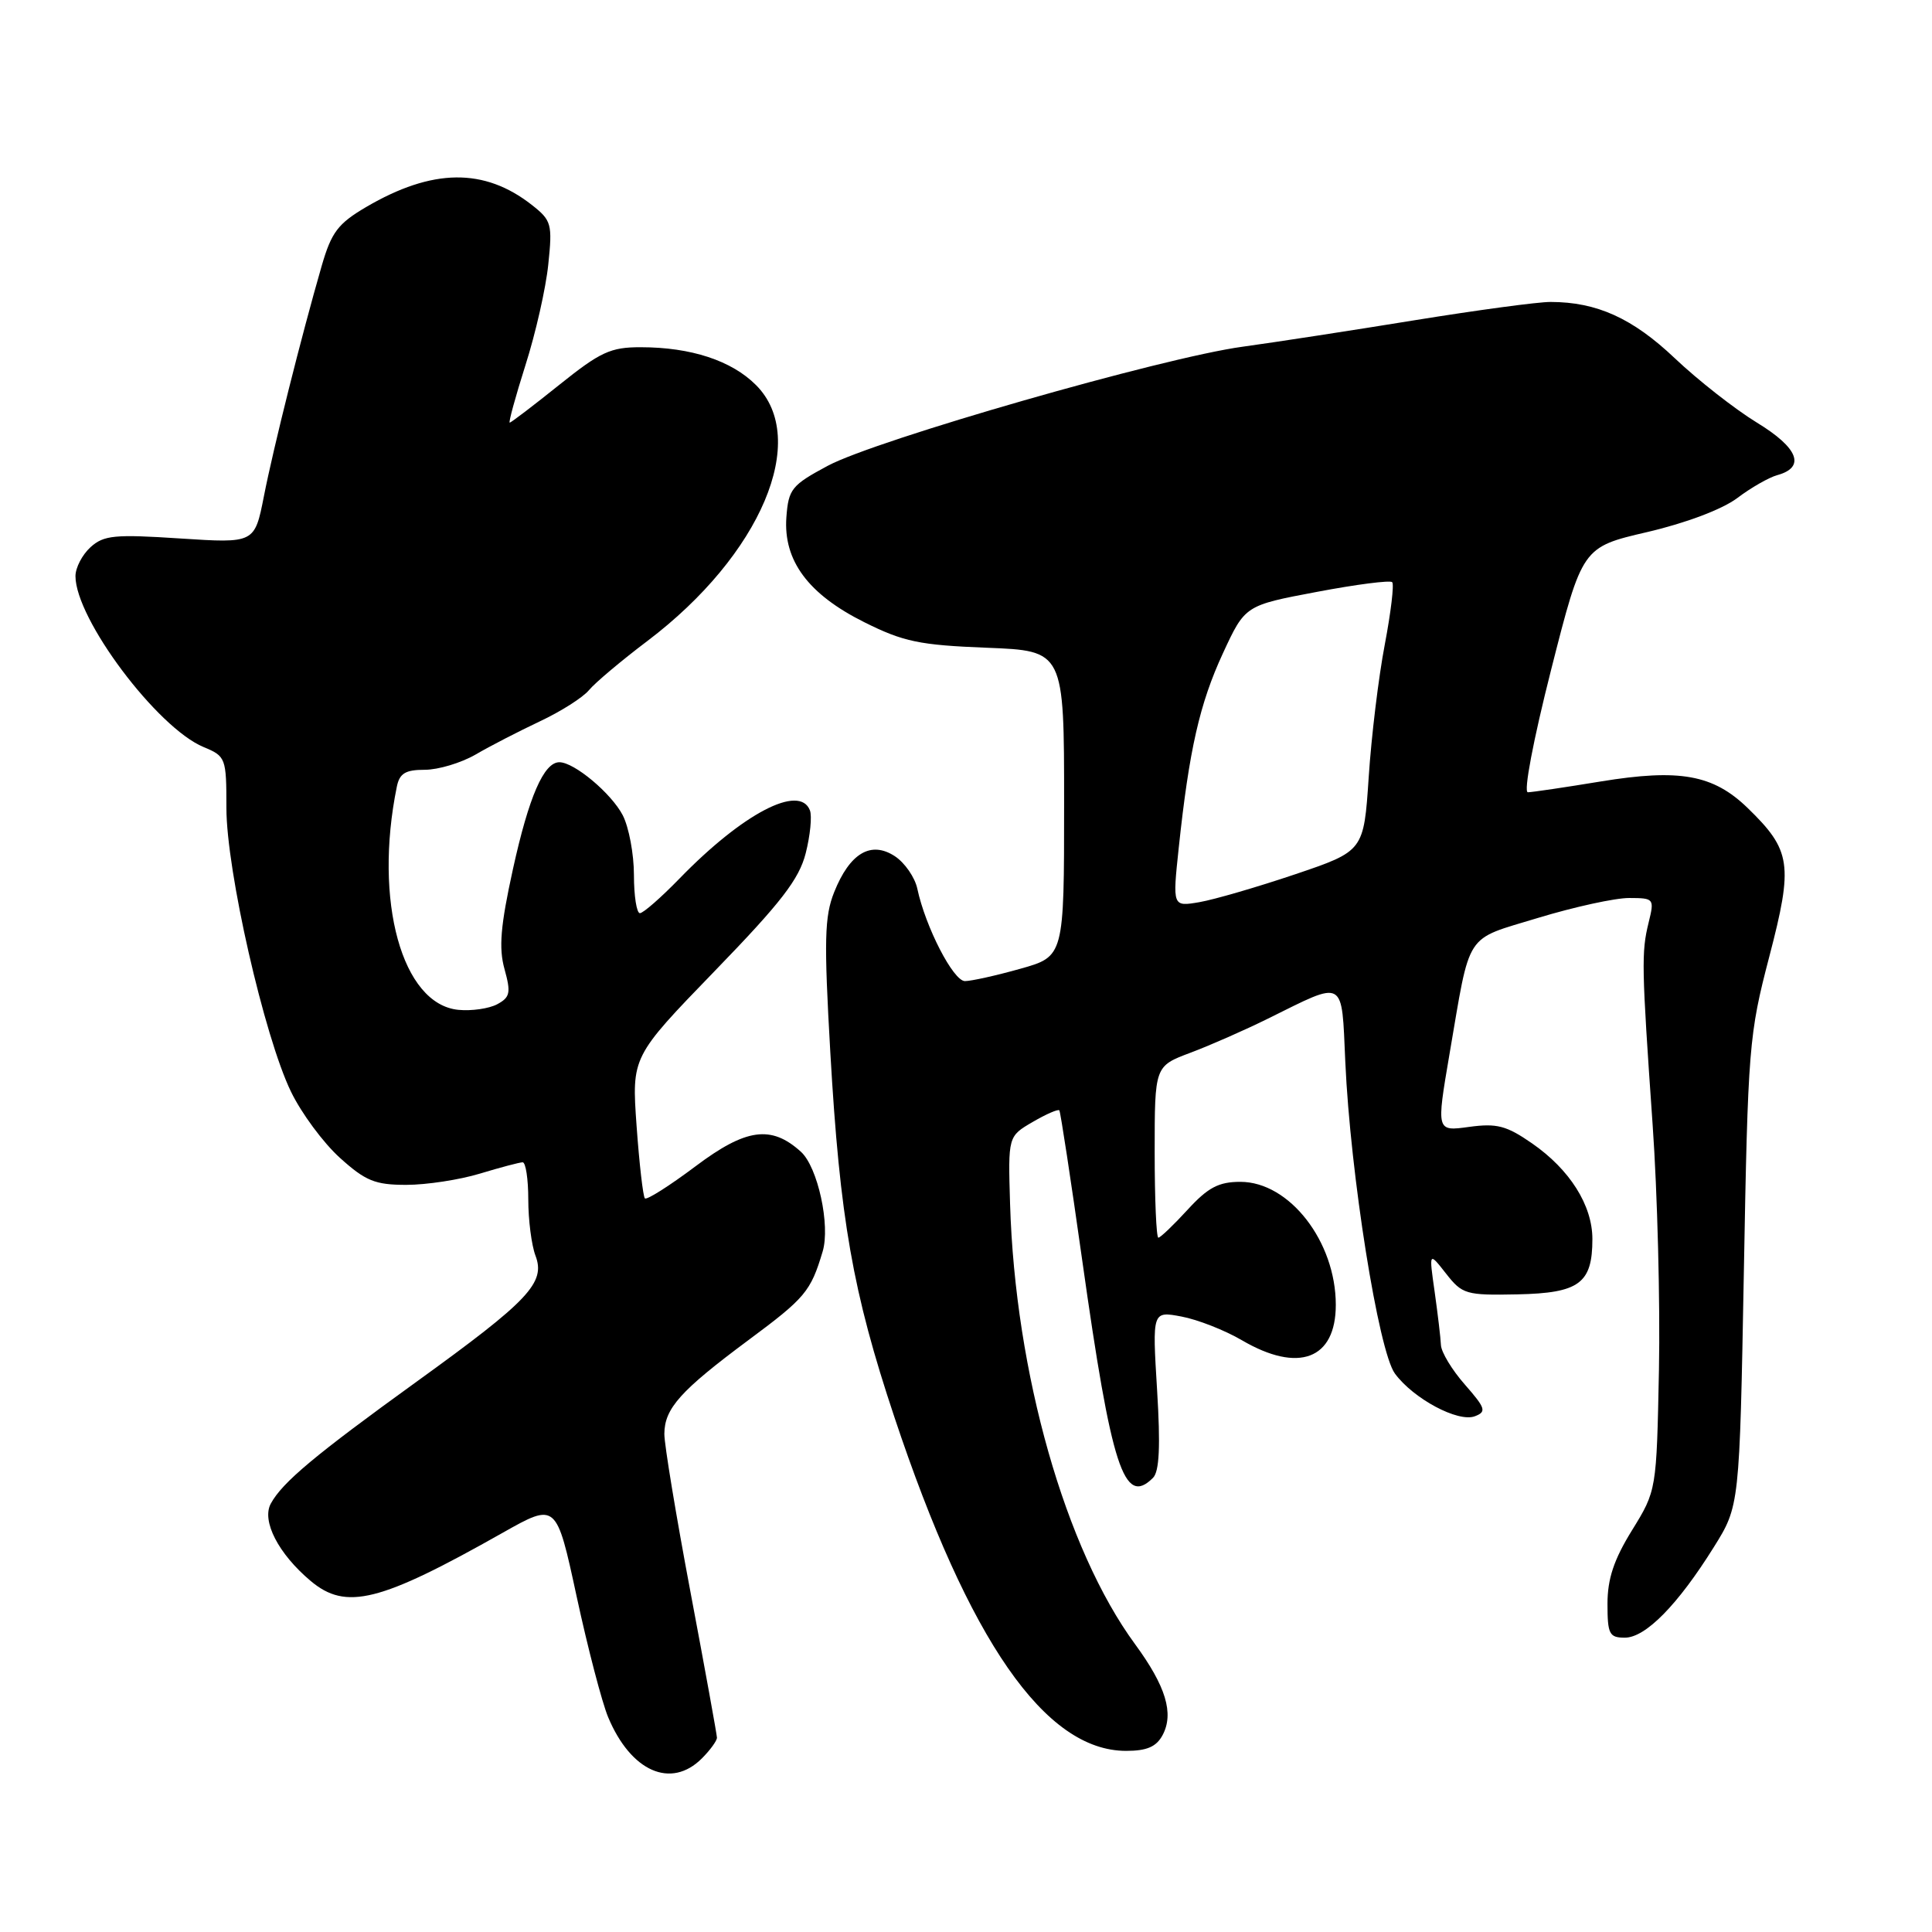 <?xml version="1.0" encoding="UTF-8" standalone="no"?>
<!DOCTYPE svg PUBLIC "-//W3C//DTD SVG 1.1//EN" "http://www.w3.org/Graphics/SVG/1.1/DTD/svg11.dtd" >
<svg xmlns="http://www.w3.org/2000/svg" xmlns:xlink="http://www.w3.org/1999/xlink" version="1.1" viewBox="0 0 256 256">
 <g >
 <path fill="currentColor"
d=" M 93.00 233.00 C 94.10 231.90 95.00 230.66 95.00 230.25 C 94.99 229.84 93.42 221.18 91.50 211.00 C 89.58 200.82 88.02 191.38 88.03 190.00 C 88.05 186.62 90.15 184.28 99.16 177.58 C 106.71 171.98 107.42 171.13 109.00 165.85 C 110.05 162.39 108.36 154.63 106.12 152.61 C 102.19 149.05 98.85 149.51 92.16 154.54 C 88.72 157.12 85.70 159.04 85.45 158.79 C 85.21 158.54 84.71 154.22 84.35 149.18 C 83.70 140.03 83.70 140.03 94.68 128.69 C 103.50 119.59 105.88 116.51 106.76 113.06 C 107.36 110.70 107.61 108.14 107.32 107.38 C 105.96 103.84 98.42 107.78 90.04 116.41 C 87.59 118.93 85.23 121.00 84.79 121.00 C 84.36 121.00 84.00 118.73 84.00 115.95 C 84.00 113.17 83.33 109.61 82.52 108.03 C 81.01 105.12 76.09 101.00 74.12 101.00 C 72.06 101.00 70.08 105.56 67.97 115.15 C 66.32 122.66 66.07 125.61 66.85 128.41 C 67.72 131.55 67.59 132.15 65.88 133.07 C 64.79 133.65 62.48 133.98 60.74 133.81 C 53.27 133.08 49.49 119.39 52.58 104.25 C 52.94 102.47 53.72 102.00 56.28 102.00 C 58.07 102.00 61.10 101.09 63.02 99.98 C 64.93 98.86 68.77 96.89 71.54 95.58 C 74.31 94.28 77.24 92.42 78.04 91.45 C 78.84 90.48 82.33 87.54 85.80 84.92 C 100.82 73.55 107.34 58.18 100.17 51.02 C 96.94 47.78 91.55 46.01 84.91 46.01 C 80.90 46.00 79.55 46.63 74.10 51.00 C 70.67 53.75 67.72 56.00 67.54 56.00 C 67.36 56.00 68.30 52.57 69.63 48.37 C 70.97 44.18 72.33 38.18 72.65 35.04 C 73.21 29.68 73.08 29.21 70.49 27.17 C 64.18 22.21 57.30 22.29 48.52 27.43 C 44.78 29.63 43.92 30.76 42.62 35.25 C 39.94 44.52 36.23 59.32 34.97 65.75 C 33.74 71.99 33.74 71.99 23.87 71.35 C 15.18 70.78 13.75 70.92 12.00 72.50 C 10.90 73.50 10.00 75.22 10.00 76.34 C 10.00 82.00 20.83 96.44 26.98 98.99 C 29.92 100.21 30.00 100.42 30.00 107.06 C 30.00 115.33 35.01 137.35 38.56 144.66 C 39.93 147.50 42.85 151.44 45.03 153.41 C 48.44 156.49 49.70 157.00 53.84 157.00 C 56.50 157.00 60.89 156.33 63.59 155.51 C 66.29 154.69 68.84 154.02 69.25 154.01 C 69.66 154.00 70.00 156.22 70.00 158.93 C 70.00 161.65 70.43 164.99 70.95 166.37 C 72.32 169.97 70.11 172.31 55.23 183.06 C 41.73 192.81 37.41 196.42 35.88 199.24 C 34.64 201.53 36.89 205.89 41.16 209.48 C 45.85 213.43 50.33 212.30 66.61 203.10 C 73.72 199.09 73.72 199.09 76.41 211.55 C 77.89 218.40 79.77 225.59 80.58 227.53 C 83.59 234.74 88.91 237.09 93.00 233.00 Z  M 154.05 229.91 C 155.58 227.04 154.49 223.44 150.40 217.86 C 141.16 205.27 134.52 181.91 133.84 159.54 C 133.57 150.57 133.57 150.57 136.83 148.67 C 138.63 147.62 140.22 146.93 140.37 147.13 C 140.52 147.33 141.89 156.28 143.40 167.00 C 147.29 194.58 148.94 199.66 152.78 195.82 C 153.62 194.98 153.78 191.64 153.32 184.18 C 152.68 173.72 152.68 173.72 156.56 174.45 C 158.69 174.85 162.29 176.26 164.56 177.59 C 172.06 181.98 177.00 180.12 177.00 172.90 C 177.00 164.52 170.86 156.60 164.36 156.60 C 161.48 156.60 160.07 157.34 157.36 160.30 C 155.50 162.33 153.75 164.00 153.49 164.00 C 153.22 164.00 153.00 158.89 153.00 152.64 C 153.00 141.27 153.00 141.27 157.75 139.49 C 160.36 138.51 164.97 136.48 168.00 134.98 C 178.35 129.86 177.75 129.52 178.26 140.71 C 178.93 155.63 182.66 179.03 184.83 182.00 C 187.28 185.34 193.22 188.51 195.43 187.66 C 197.00 187.06 196.85 186.60 194.10 183.46 C 192.39 181.52 190.97 179.16 190.93 178.22 C 190.89 177.27 190.51 174.11 190.10 171.18 C 189.34 165.86 189.34 165.86 191.61 168.76 C 193.76 171.50 194.24 171.65 201.07 171.51 C 209.26 171.34 211.00 170.06 211.00 164.18 C 211.00 159.71 208.01 154.97 203.00 151.50 C 199.61 149.15 198.34 148.82 194.66 149.32 C 190.32 149.92 190.32 149.92 192.06 139.71 C 194.90 123.17 193.94 124.64 203.82 121.62 C 208.60 120.17 214.02 118.98 215.88 118.99 C 219.18 119.00 219.23 119.07 218.45 122.25 C 217.48 126.20 217.52 128.10 218.98 149.00 C 219.62 158.07 219.99 172.70 219.82 181.50 C 219.50 197.50 219.50 197.50 216.25 202.77 C 213.85 206.65 213.00 209.20 213.00 212.52 C 213.00 216.53 213.24 217.00 215.30 217.00 C 218.04 217.00 222.31 212.66 227.08 205.02 C 230.50 199.55 230.50 199.55 231.07 168.52 C 231.61 138.69 231.74 137.09 234.44 126.76 C 237.63 114.54 237.36 112.68 231.56 107.05 C 227.00 102.64 222.56 101.84 212.10 103.55 C 207.37 104.33 203.03 104.97 202.45 104.98 C 201.85 104.99 203.16 98.09 205.53 88.75 C 209.66 72.50 209.66 72.50 218.27 70.50 C 223.41 69.30 228.20 67.49 230.19 66.00 C 232.01 64.62 234.40 63.26 235.49 62.96 C 239.29 61.92 238.30 59.35 232.80 56.00 C 229.89 54.22 224.99 50.38 221.92 47.47 C 216.32 42.16 211.59 40.02 205.47 40.01 C 203.80 40.00 195.70 41.10 187.47 42.43 C 179.23 43.77 168.97 45.35 164.66 45.94 C 154.05 47.38 116.11 58.28 109.68 61.72 C 104.89 64.29 104.48 64.80 104.20 68.53 C 103.78 74.28 107.09 78.74 114.53 82.45 C 119.72 85.04 121.84 85.48 130.75 85.83 C 141.00 86.23 141.00 86.23 141.00 106.48 C 141.00 126.74 141.00 126.74 135.18 128.37 C 131.99 129.27 128.69 130.00 127.86 130.00 C 126.32 130.00 122.63 122.83 121.55 117.76 C 121.23 116.26 119.89 114.32 118.57 113.45 C 115.40 111.38 112.60 113.04 110.53 118.22 C 109.25 121.42 109.17 124.58 110.02 139.42 C 111.29 161.53 112.99 171.22 118.51 187.77 C 128.41 217.47 138.49 231.99 149.21 232.00 C 151.96 232.00 153.22 231.46 154.05 229.91 Z  M 156.19 112.33 C 157.57 99.35 158.96 93.23 162.04 86.57 C 164.98 80.22 164.98 80.22 174.48 78.43 C 179.70 77.44 184.20 76.86 184.47 77.14 C 184.75 77.41 184.30 81.14 183.49 85.41 C 182.67 89.69 181.71 97.59 181.36 102.98 C 180.71 112.77 180.71 112.77 171.61 115.85 C 166.60 117.54 160.89 119.20 158.93 119.54 C 155.36 120.15 155.36 120.15 156.19 112.33 Z "/>
</g>
</svg>